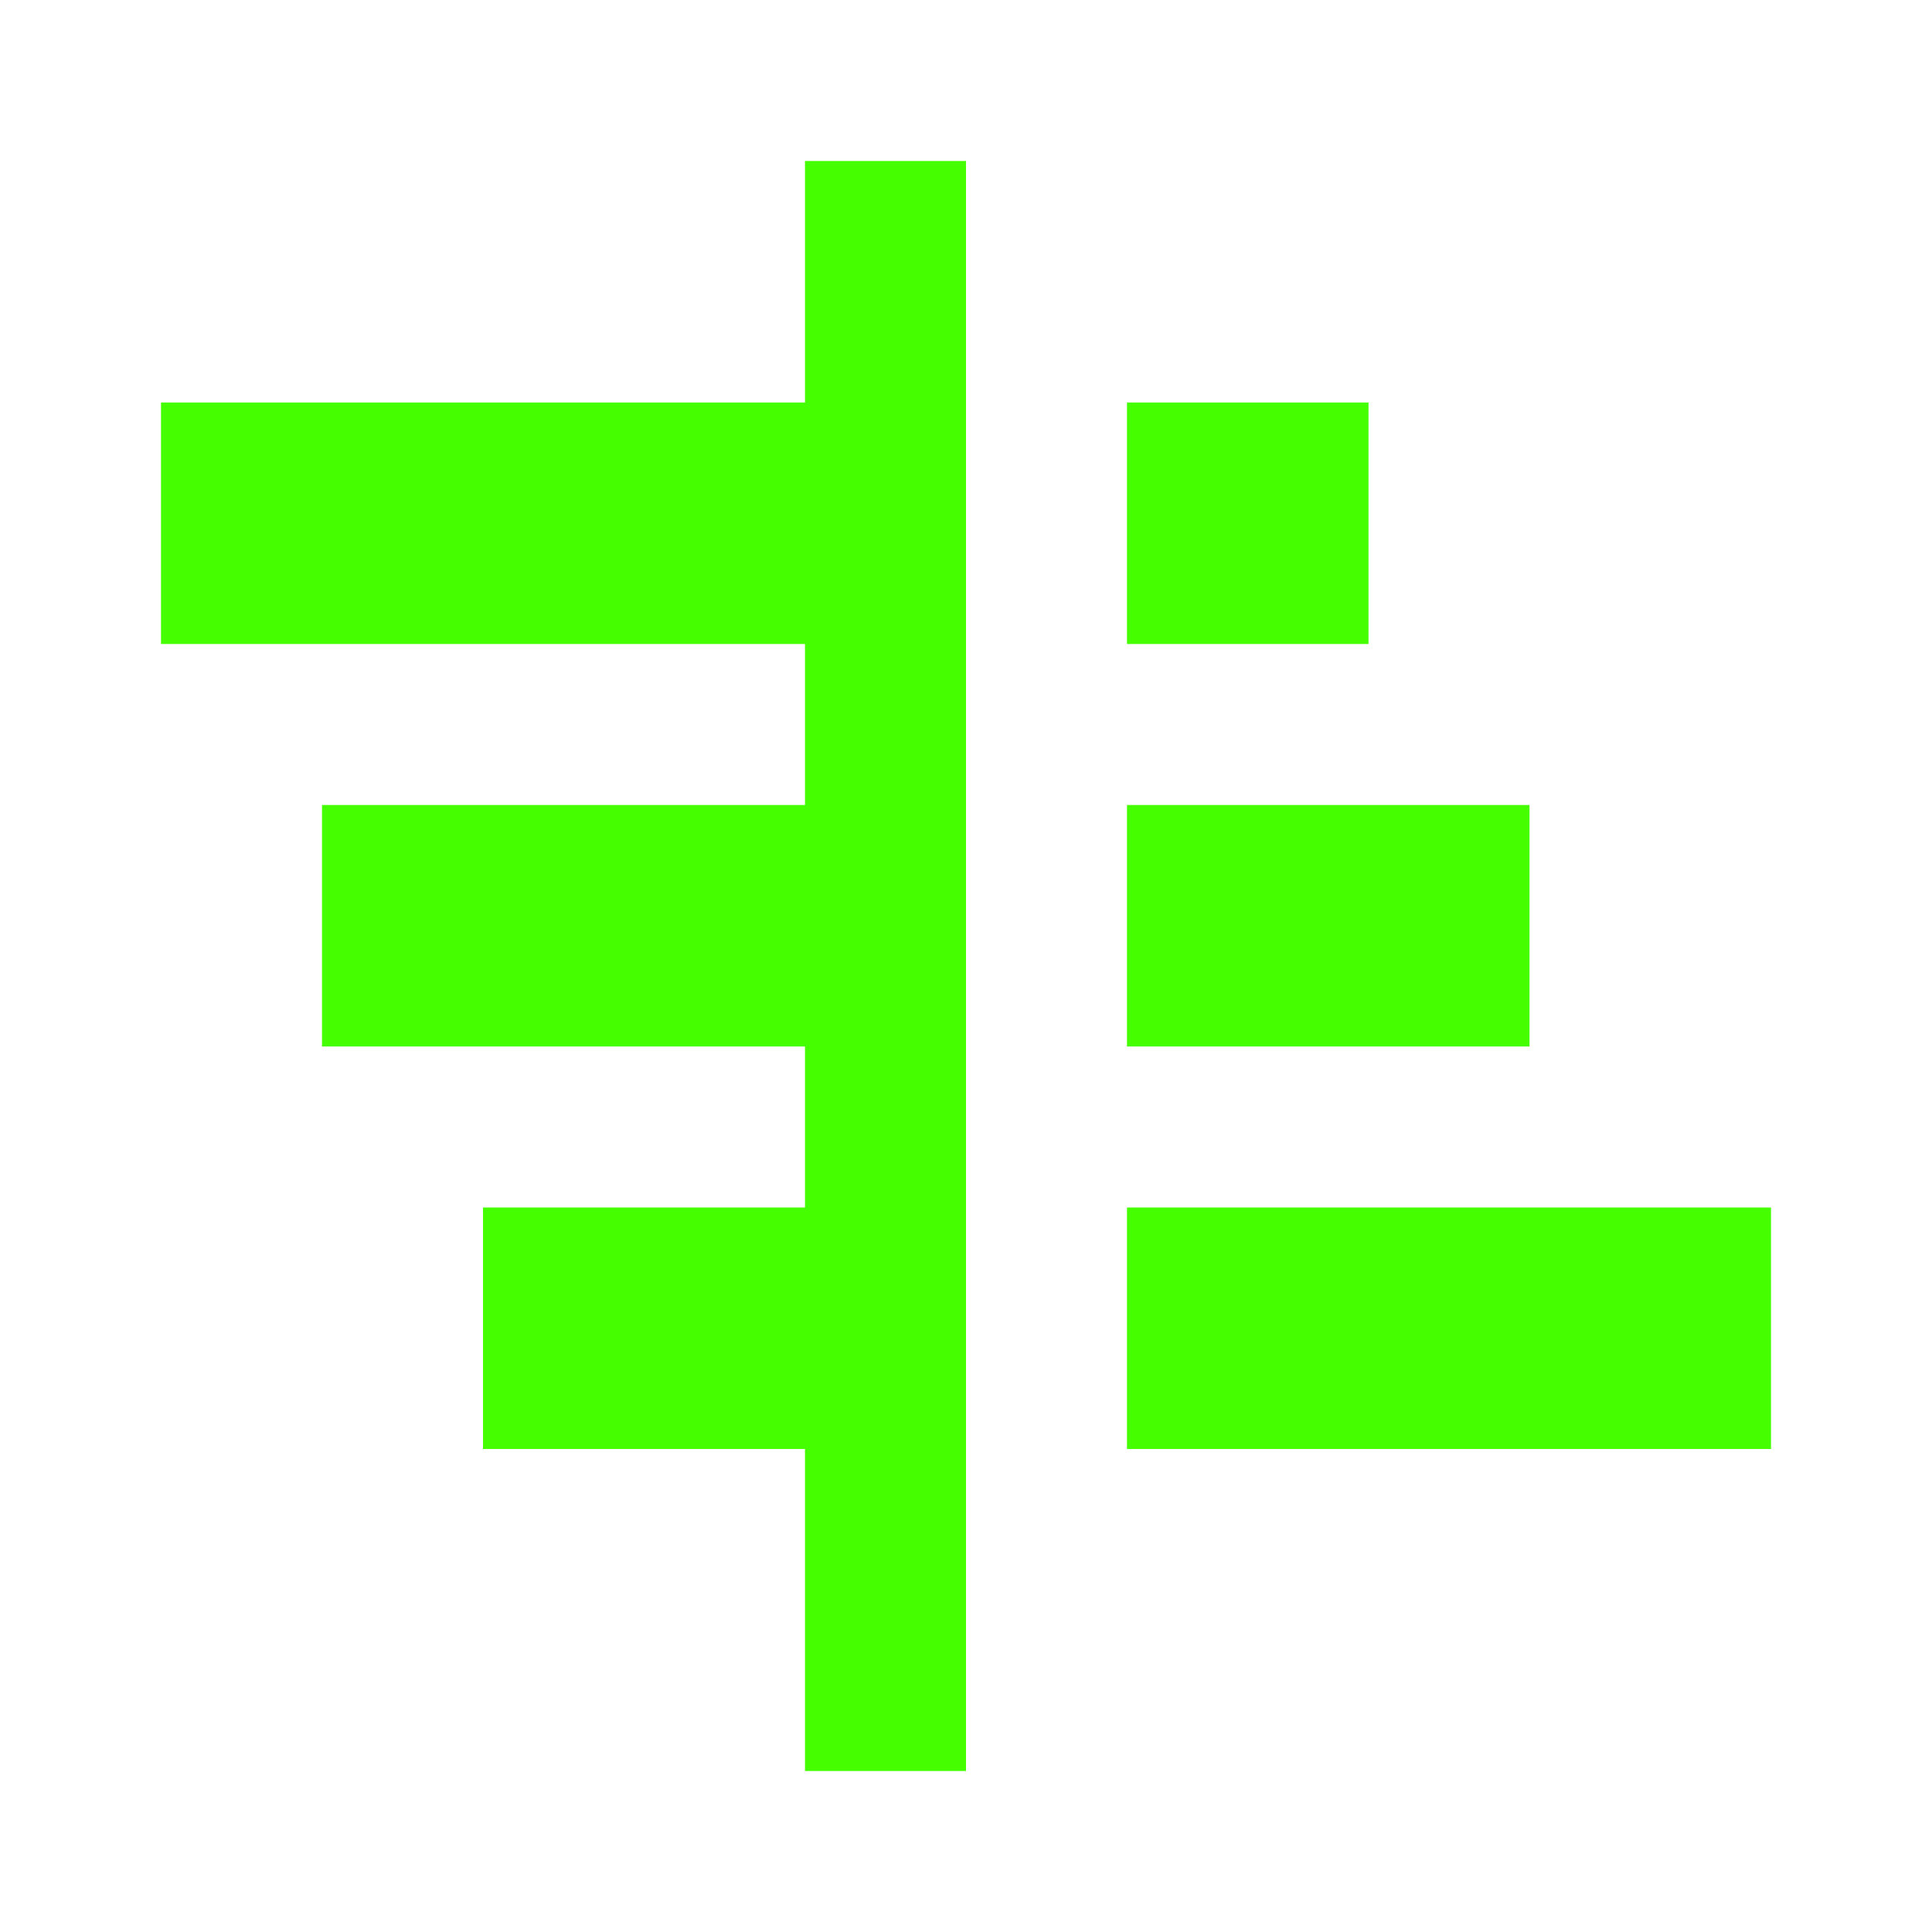 <?xml version="1.0" encoding="UTF-8"?>
<svg width="24px" height="24px" viewBox="0 0 24 24" version="1.1" xmlns="http://www.w3.org/2000/svg" xmlns:xlink="http://www.w3.org/1999/xlink">
    <title>Icons/24/editor-chart-gantt</title>
    <g id="Icons/24/editor-chart-gantt" stroke="none" stroke-width="1" fill="none" fill-rule="evenodd">
        <path d="M2,5 L10,5 L10,2 L12,2 L12,22 L10,22 L10,18 L6,18 L6,15 L10,15 L10,13 L4,13 L4,10 L10,10 L10,8 L2,8 L2,5 L2,5 Z M14,5 L17,5 L17,8 L14,8 L14,5 L14,5 Z M14,10 L19,10 L19,13 L14,13 L14,10 L14,10 Z M14,15 L22,15 L22,18 L14,18 L14,15 Z" id="icon" fill="#45FF00"></path>
    </g>
</svg>